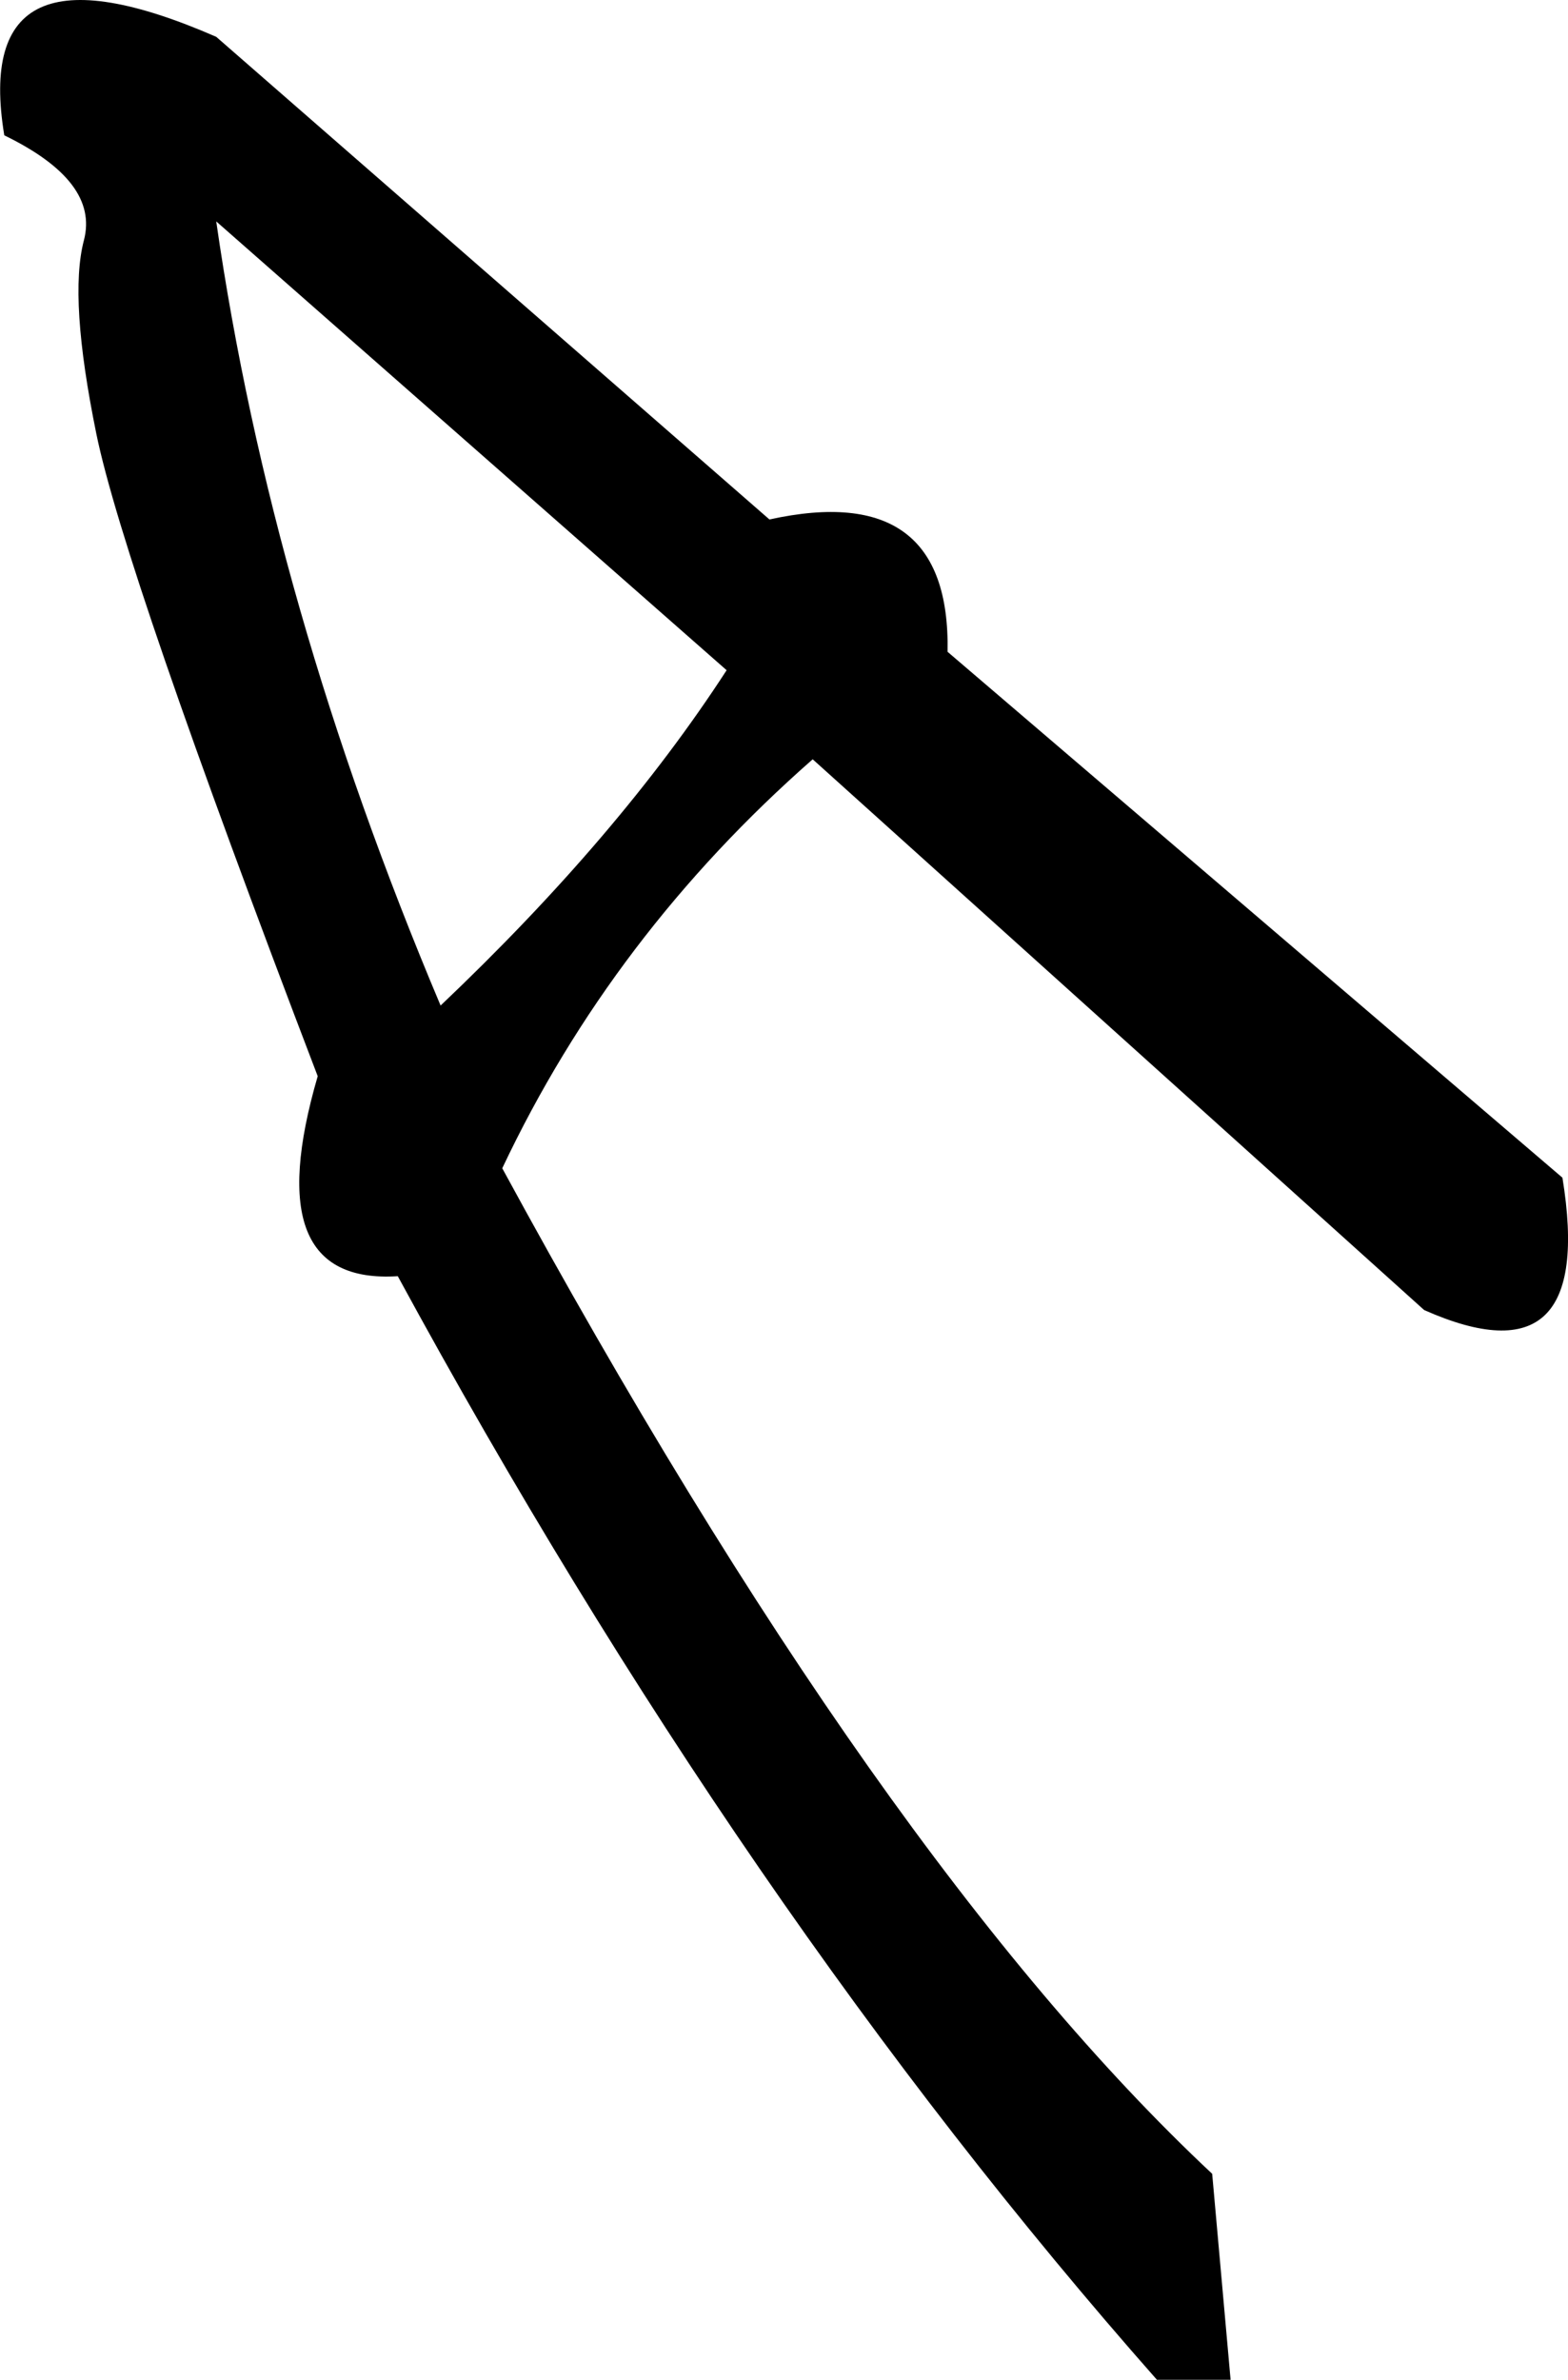 <svg xmlns="http://www.w3.org/2000/svg" viewBox="0 0 366.2 555.7"><path d="M364.9 275c5.3 32.5-5.5 42.8-32.3 30.9L189.8 177.3c-31.1 27.3-55.3 59.1-72.5 95.5C176.1 381 231.4 459.2 283.1 507.6l4.3 48.1h-17.2C205.6 482.5 146.5 396.6 92.9 298c-22 1.4-28.2-14.1-18.7-46.7-30.2-79-47.4-129-51.7-150-4.3-21.1-5.3-36.1-2.9-45.2C22 46.9 15.8 38.8 1 31.6-4.3-.5 12.2-8.1 50.5 8.6l129.2 112.7c28.2-6.2 42.1 4.1 41.6 30.9L364.9 275zM169.7 156.5L50.5 51.7c8.6 59.8 26.1 120.8 52.4 183.1 27.8-26.4 50-52.4 66.8-78.3z"/></svg>